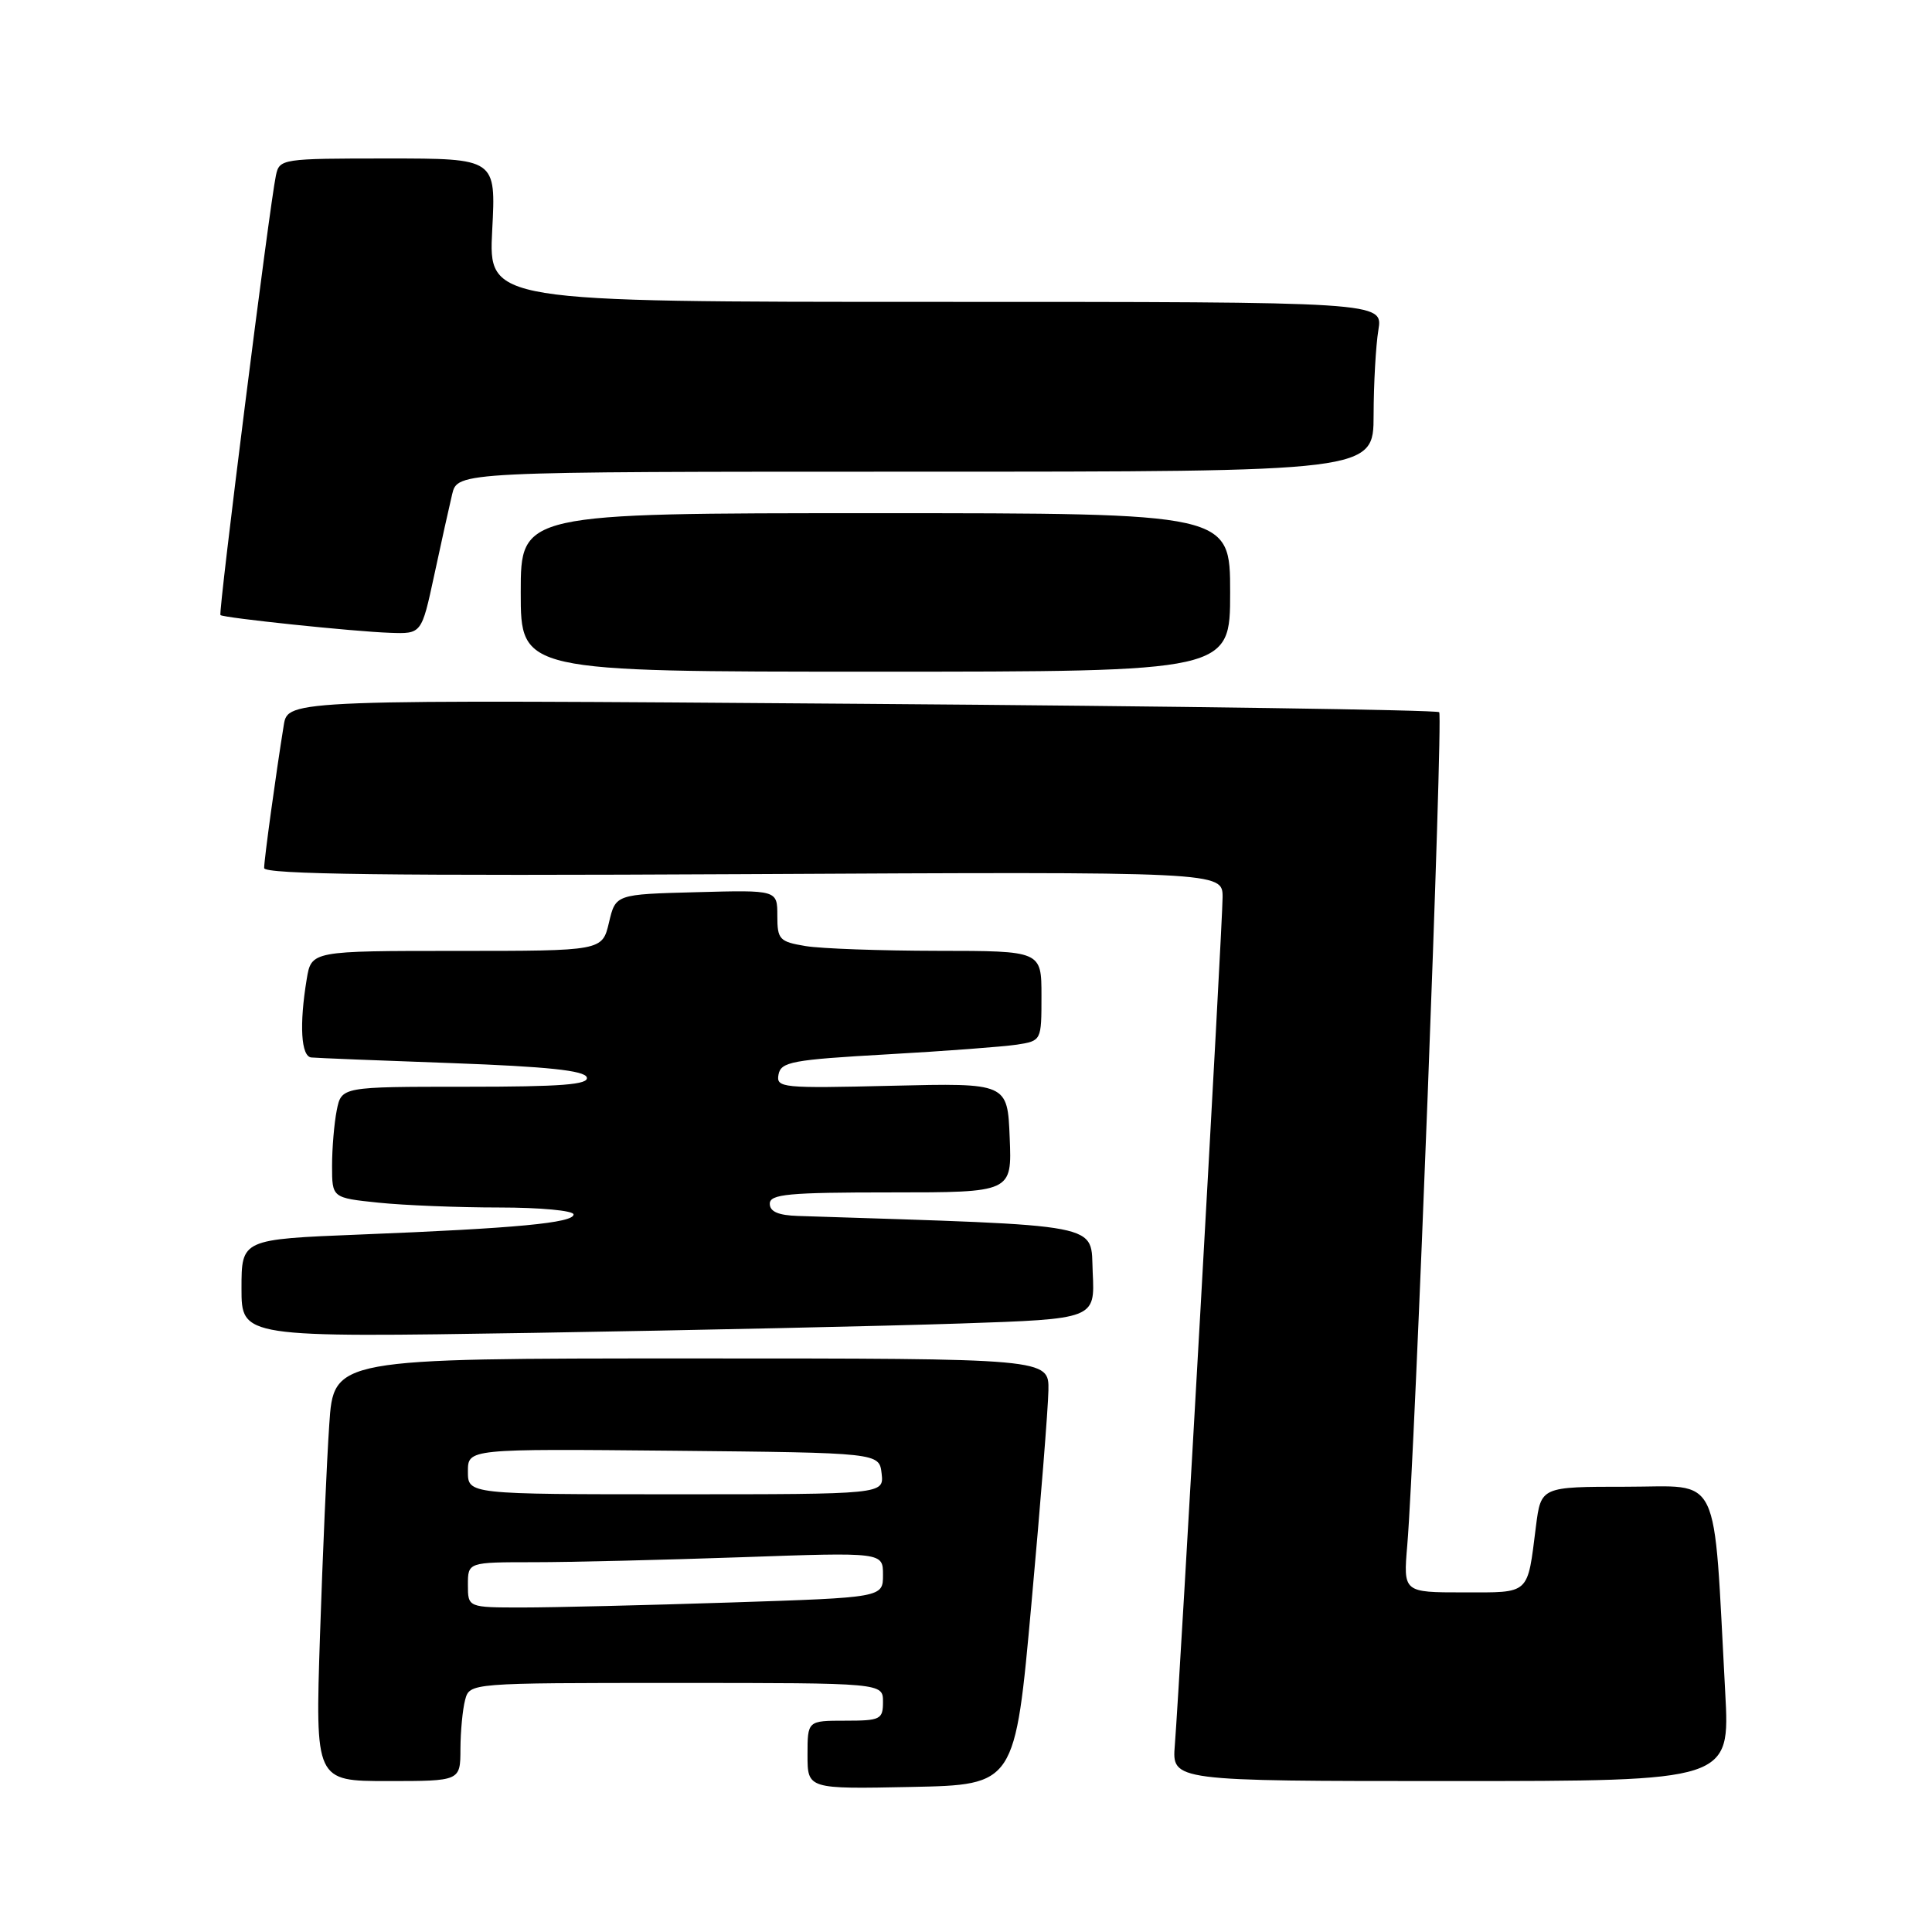 <?xml version="1.0" encoding="UTF-8" standalone="no"?>
<!DOCTYPE svg PUBLIC "-//W3C//DTD SVG 1.1//EN" "http://www.w3.org/Graphics/SVG/1.1/DTD/svg11.dtd" >
<svg xmlns="http://www.w3.org/2000/svg" xmlns:xlink="http://www.w3.org/1999/xlink" version="1.1" viewBox="0 0 256 256">
 <g >
 <path fill="currentColor"
d=" M 136.67 212.50 C 137.87 199.30 138.88 186.59 138.92 184.25 C 139.00 180.00 139.00 180.00 91.61 180.00 C 44.21 180.00 44.21 180.00 43.63 188.75 C 43.30 193.56 42.75 206.16 42.40 216.75 C 41.77 236.00 41.77 236.00 51.38 236.00 C 61.00 236.00 61.00 236.00 61.01 231.75 C 61.02 229.41 61.30 226.49 61.63 225.25 C 62.23 223.00 62.23 223.00 89.62 223.00 C 117.00 223.00 117.00 223.00 117.00 225.50 C 117.00 227.83 116.67 228.00 112.00 228.00 C 107.00 228.00 107.00 228.00 107.00 232.53 C 107.00 237.06 107.00 237.06 120.75 236.78 C 134.50 236.50 134.50 236.50 136.67 212.50 Z  M 228.60 224.25 C 226.99 194.46 228.21 197.00 215.49 197.00 C 204.19 197.00 204.19 197.00 203.52 202.25 C 202.36 211.43 202.83 211.00 193.90 211.00 C 185.94 211.00 185.94 211.00 186.47 204.75 C 187.49 192.74 191.24 94.90 190.70 94.37 C 190.41 94.07 155.96 93.57 114.16 93.26 C 38.15 92.69 38.15 92.69 37.60 96.09 C 36.54 102.65 35.00 113.89 35.00 115.02 C 35.00 115.86 51.56 116.07 98.50 115.83 C 162.00 115.50 162.00 115.50 162.00 118.89 C 162.00 122.40 156.34 222.82 155.67 231.25 C 155.29 236.00 155.29 236.00 192.27 236.00 C 229.24 236.00 229.24 236.00 228.60 224.25 Z  M 127.29 175.37 C 145.09 174.77 145.09 174.77 144.79 168.63 C 144.47 161.97 147.03 162.46 105.75 161.12 C 103.14 161.04 102.00 160.55 102.00 159.50 C 102.00 158.23 104.45 158.00 118.04 158.00 C 134.09 158.00 134.09 158.00 133.79 150.75 C 133.50 143.50 133.50 143.50 118.15 143.87 C 103.59 144.22 102.82 144.15 103.16 142.37 C 103.48 140.70 104.98 140.42 117.51 139.71 C 125.20 139.28 132.96 138.69 134.75 138.42 C 138.00 137.91 138.00 137.90 138.00 131.95 C 138.00 126.00 138.00 126.00 124.25 125.99 C 116.69 125.98 108.81 125.70 106.75 125.36 C 103.27 124.78 103.00 124.49 103.00 121.34 C 103.00 117.93 103.00 117.93 92.29 118.22 C 81.57 118.50 81.57 118.50 80.69 122.25 C 79.80 126.00 79.80 126.00 60.53 126.00 C 41.26 126.00 41.26 126.00 40.64 129.75 C 39.64 135.79 39.89 139.99 41.25 140.12 C 41.94 140.19 50.34 140.53 59.92 140.87 C 72.51 141.33 77.45 141.85 77.75 142.75 C 78.07 143.72 74.43 144.00 61.71 144.00 C 45.25 144.00 45.25 144.00 44.62 147.12 C 44.28 148.84 44.00 152.15 44.00 154.48 C 44.00 158.72 44.00 158.72 50.15 159.36 C 53.53 159.71 60.73 160.00 66.15 160.00 C 71.57 160.00 76.00 160.41 76.00 160.92 C 76.00 162.04 68.41 162.76 47.75 163.58 C 32.00 164.21 32.00 164.21 32.00 170.72 C 32.00 177.23 32.00 177.23 70.75 176.61 C 92.06 176.26 117.51 175.70 127.29 175.37 Z  M 163.00 78.50 C 163.00 68.00 163.00 68.00 116.00 68.00 C 69.00 68.00 69.00 68.00 69.00 78.50 C 69.00 89.00 69.00 89.00 116.00 89.00 C 163.00 89.00 163.00 89.00 163.00 78.50 Z  M 57.53 76.25 C 58.44 71.99 59.52 67.15 59.91 65.50 C 60.63 62.50 60.63 62.50 121.32 62.50 C 182.00 62.50 182.00 62.50 182.01 55.00 C 182.02 50.88 182.30 45.81 182.64 43.75 C 183.26 40.00 183.26 40.00 123.99 40.00 C 64.73 40.00 64.73 40.00 65.22 30.50 C 65.72 21.00 65.72 21.00 51.38 21.00 C 37.32 21.00 37.03 21.04 36.56 23.25 C 35.72 27.17 28.90 81.24 29.21 81.50 C 29.65 81.88 46.90 83.69 51.68 83.85 C 55.86 84.00 55.86 84.00 57.53 76.25 Z  M 62.00 210.00 C 62.00 207.00 62.00 207.00 70.75 207.00 C 75.56 207.00 87.94 206.70 98.25 206.34 C 117.00 205.68 117.00 205.68 117.00 208.68 C 117.00 211.68 117.00 211.68 96.75 212.34 C 85.61 212.70 73.24 213.00 69.25 213.00 C 62.00 213.00 62.00 213.00 62.00 210.00 Z  M 62.00 194.98 C 62.00 191.97 62.00 191.97 89.25 192.23 C 116.50 192.50 116.50 192.50 116.82 195.25 C 117.13 198.00 117.13 198.00 89.57 198.00 C 62.00 198.00 62.00 198.00 62.00 194.98 Z "/>
</g>
</svg>